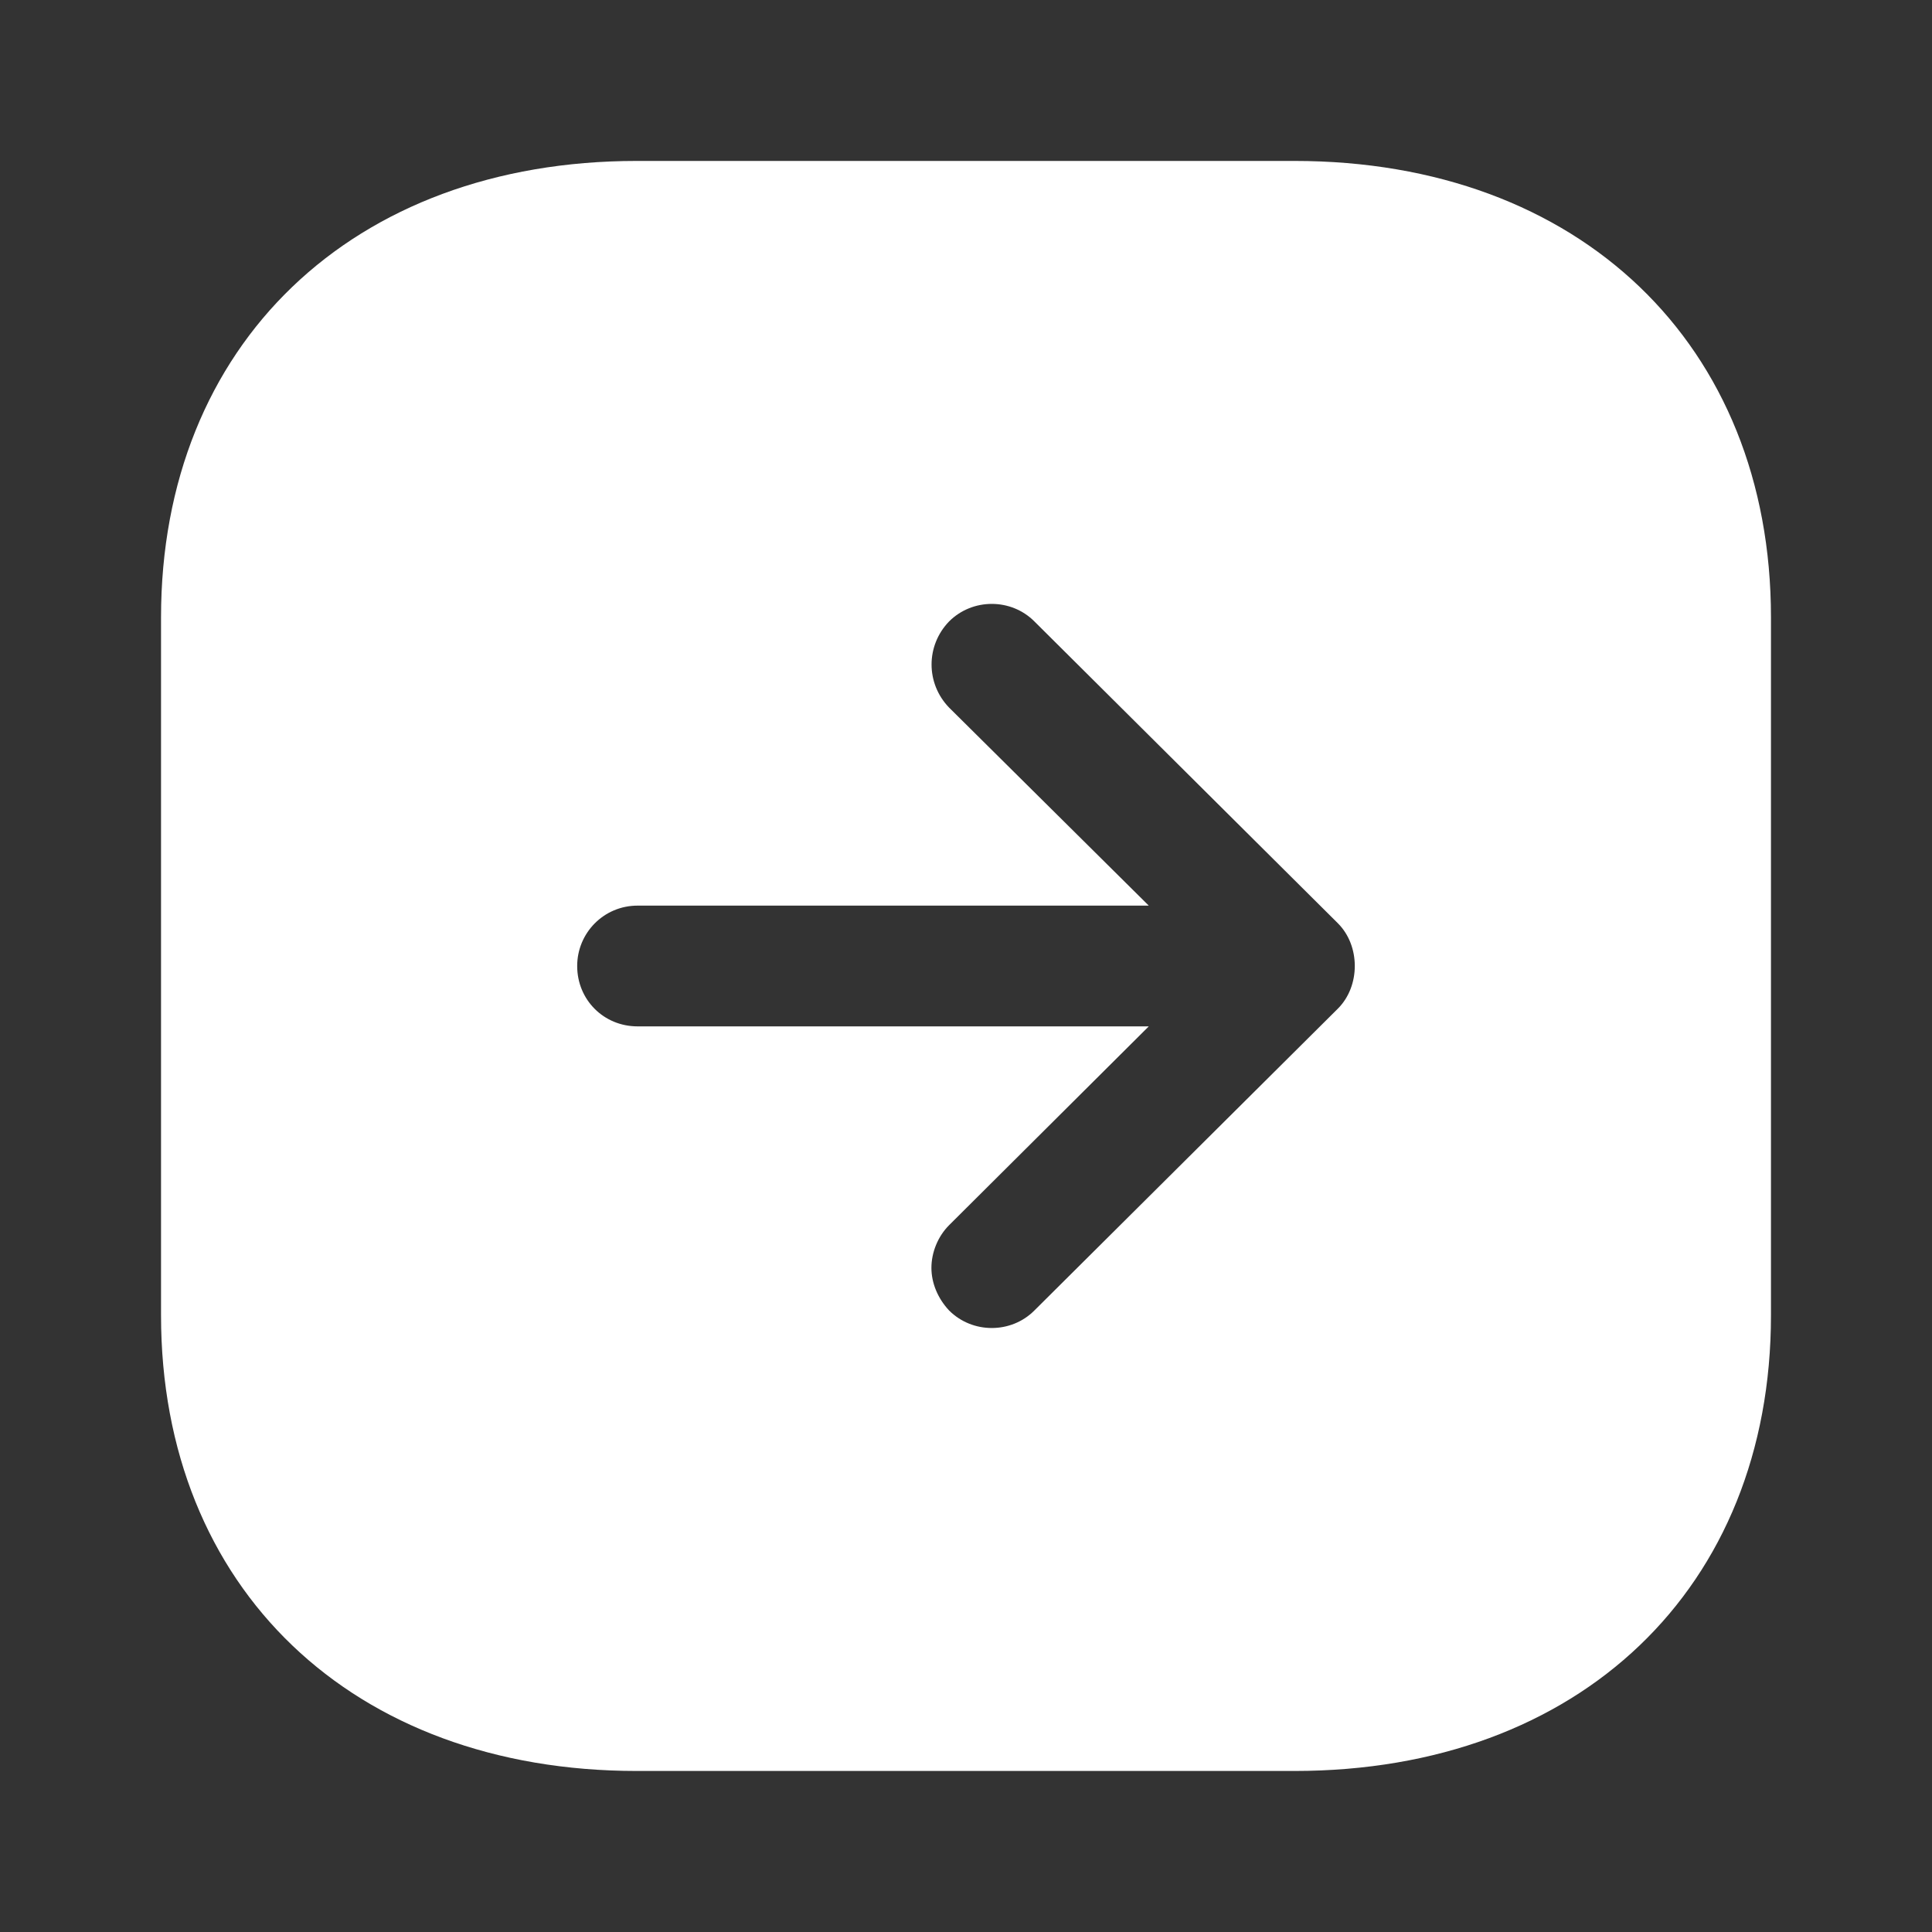 <svg width="20" height="20" viewBox="0 0 20 20" fill="none" xmlns="http://www.w3.org/2000/svg">
<rect x="0" y="0" width="20" height="20" fill="#333333" stroke="none"/>
<path d="M6.592 18.333C3.65 18.333 1.667 16.441 1.667 13.616L1.667 6.391C1.667 3.566 3.65 1.666 6.592 1.666L13.4 1.666C16.35 1.666 18.333 3.566 18.333 6.391L18.333 13.616C18.333 16.441 16.35 18.333 13.4 18.333L6.592 18.333ZM9.825 13.566C10.067 13.808 10.467 13.808 10.708 13.566L13.85 10.441C14.083 10.208 14.083 9.791 13.85 9.558L10.708 6.433C10.467 6.191 10.067 6.191 9.825 6.433C9.583 6.683 9.583 7.075 9.825 7.325L11.892 9.375L6.6 9.375C6.25 9.375 5.975 9.658 5.975 10C5.975 10.35 6.25 10.625 6.6 10.625L11.892 10.625L9.825 12.683C9.708 12.8 9.642 12.966 9.642 13.125C9.642 13.282 9.708 13.441 9.825 13.566Z" fill="white"/>
</svg>
